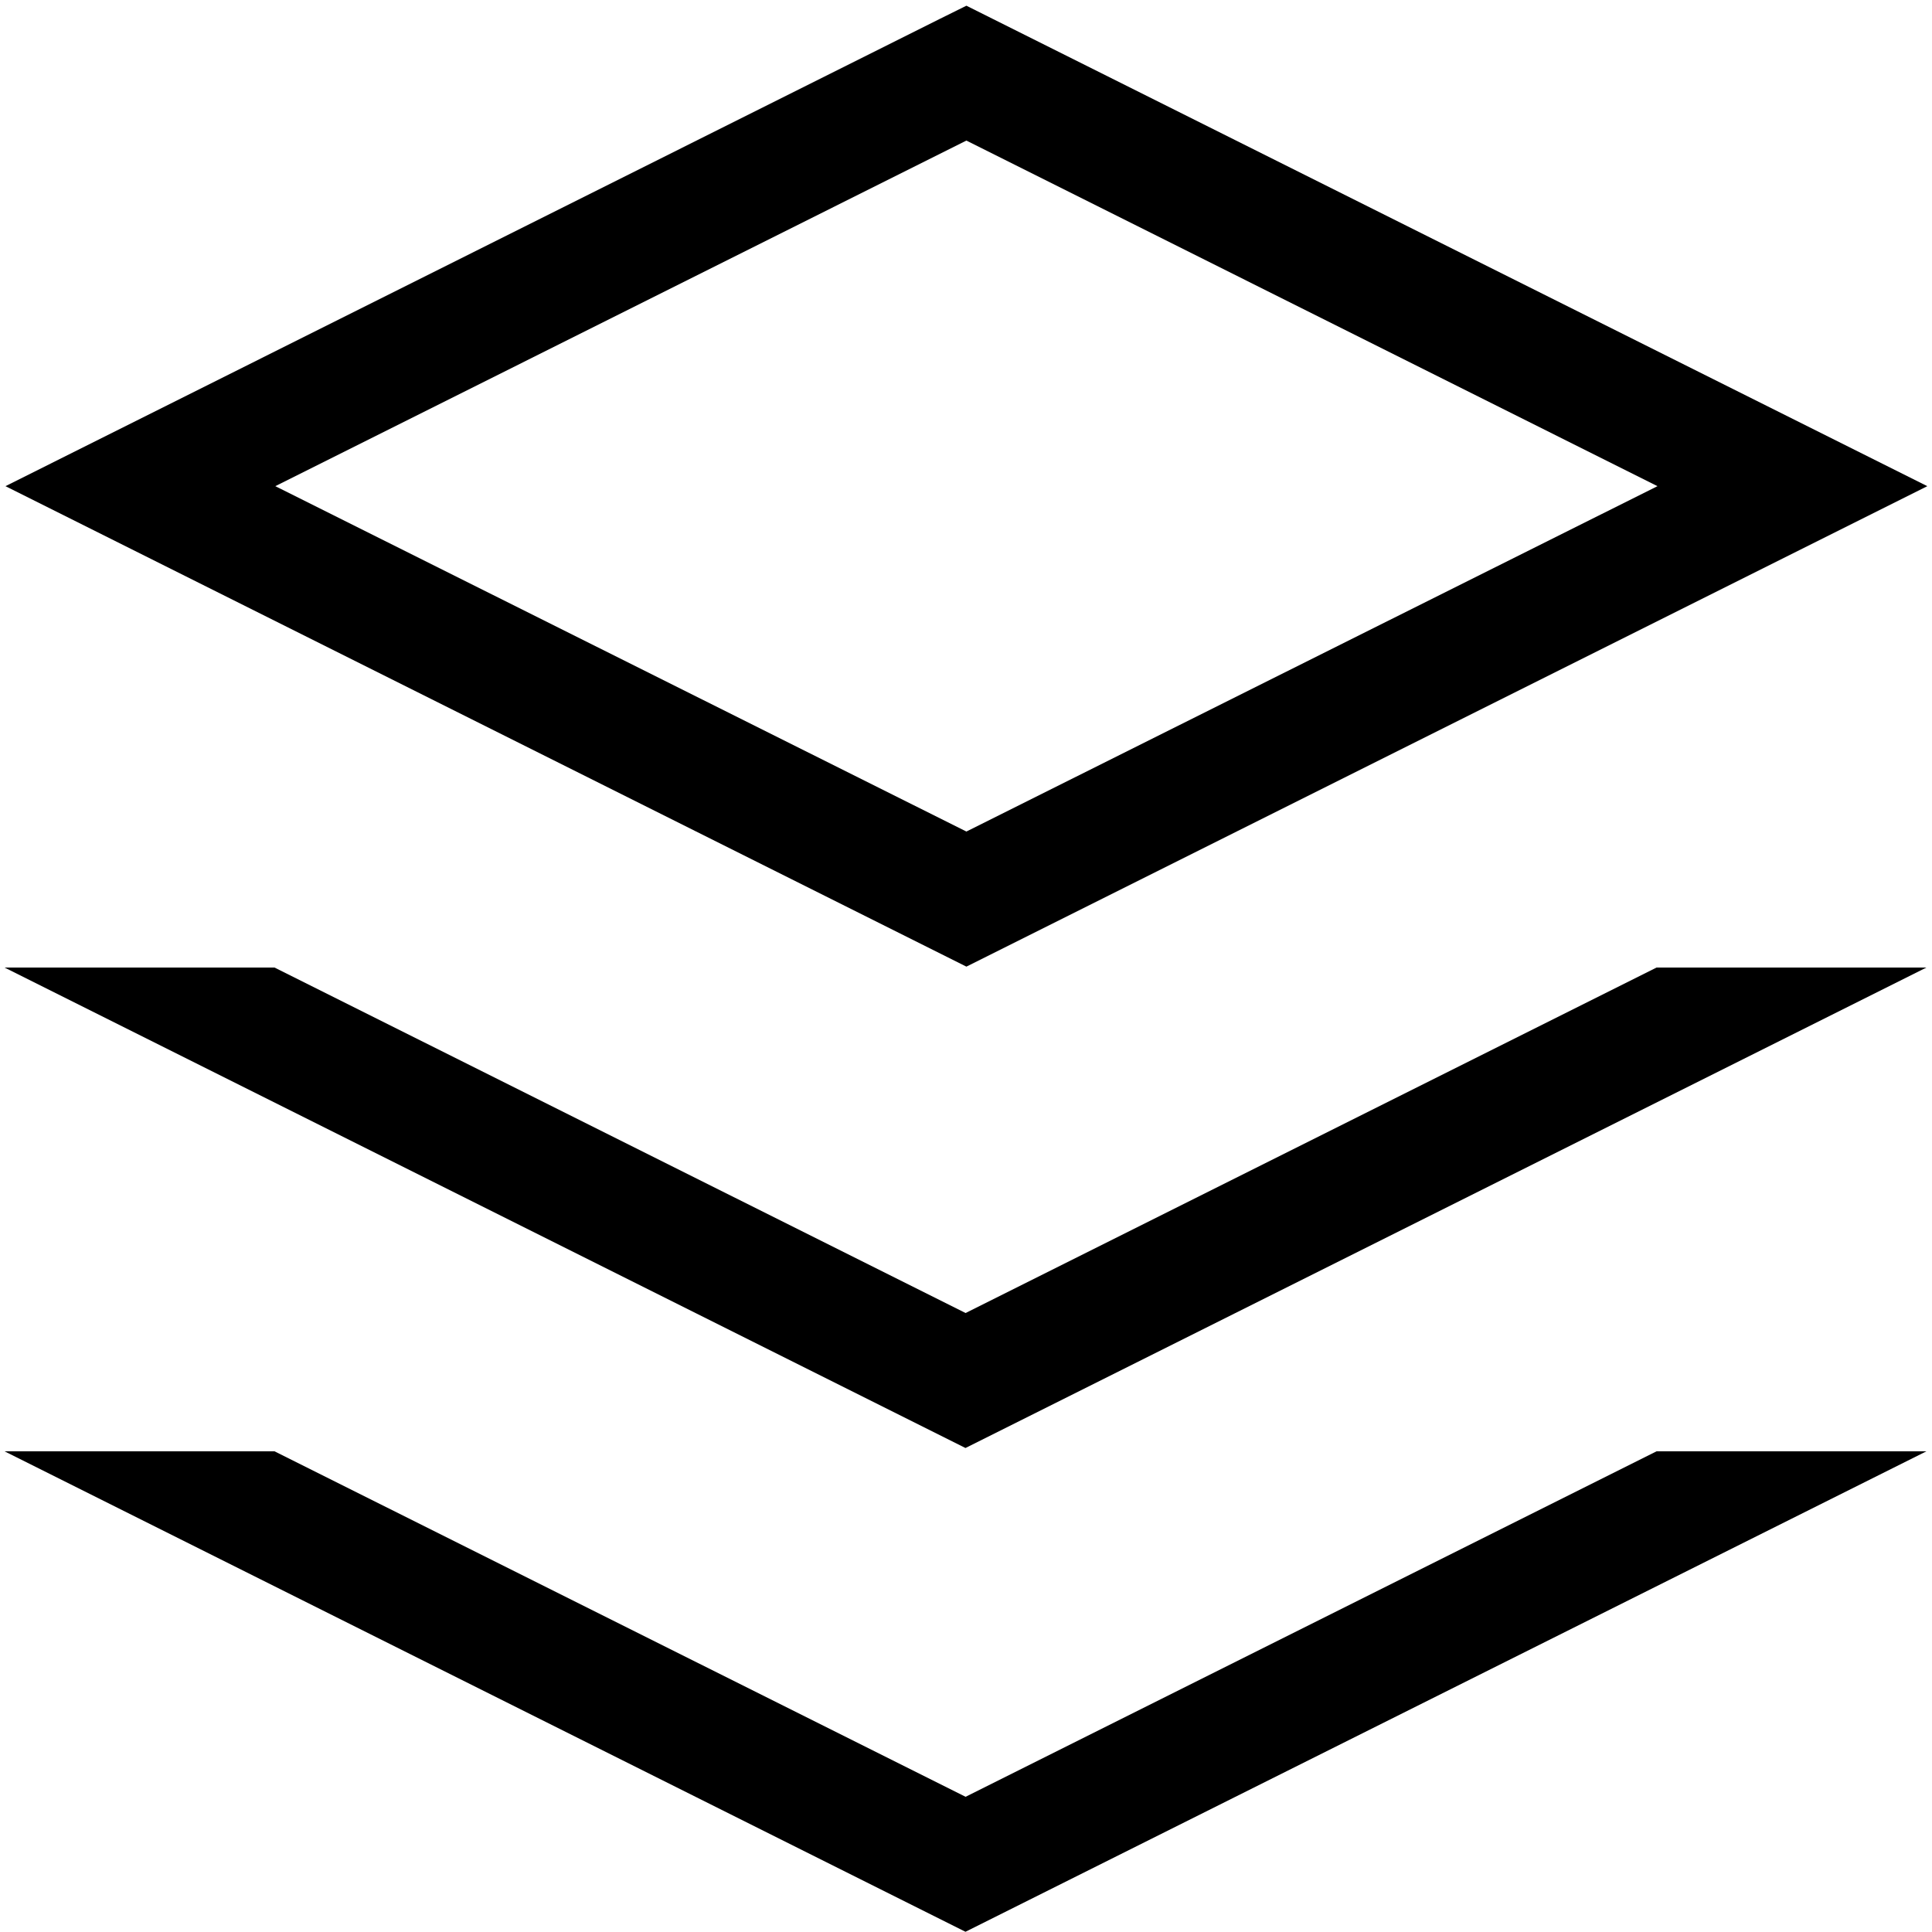 <?xml version="1.0" encoding="UTF-8"?>
<!-- Created with Inkscape (http://www.inkscape.org/) -->
<svg width="16.933mm" height="16.933mm" version="1.1" viewBox="0 0 16.933 16.933" xmlns="http://www.w3.org/2000/svg">
 <g transform="translate(-143.81 -109.83)" fill-rule="evenodd" stroke-dashoffset="5.29">
  <path d="m152.28 109.88-0.236 0.117-8.186 4.094 8.422 4.211 8.422-4.211zm0 1.182 6.057 3.029-6.057 3.027-6.057-3.027z" color="#000000" style="-inkscape-stroke:none"/>
  <path d="m143.85 118.31 8.422 4.211 8.422-4.211h-2.365l-6.056 3.028-6.057-3.028z" color="#000000"/>
  <path d="m143.85 122.55 8.422 4.211 8.422-4.211h-2.365l-6.056 3.028-6.057-3.028z" color="#000000"/>
 </g>
</svg>
